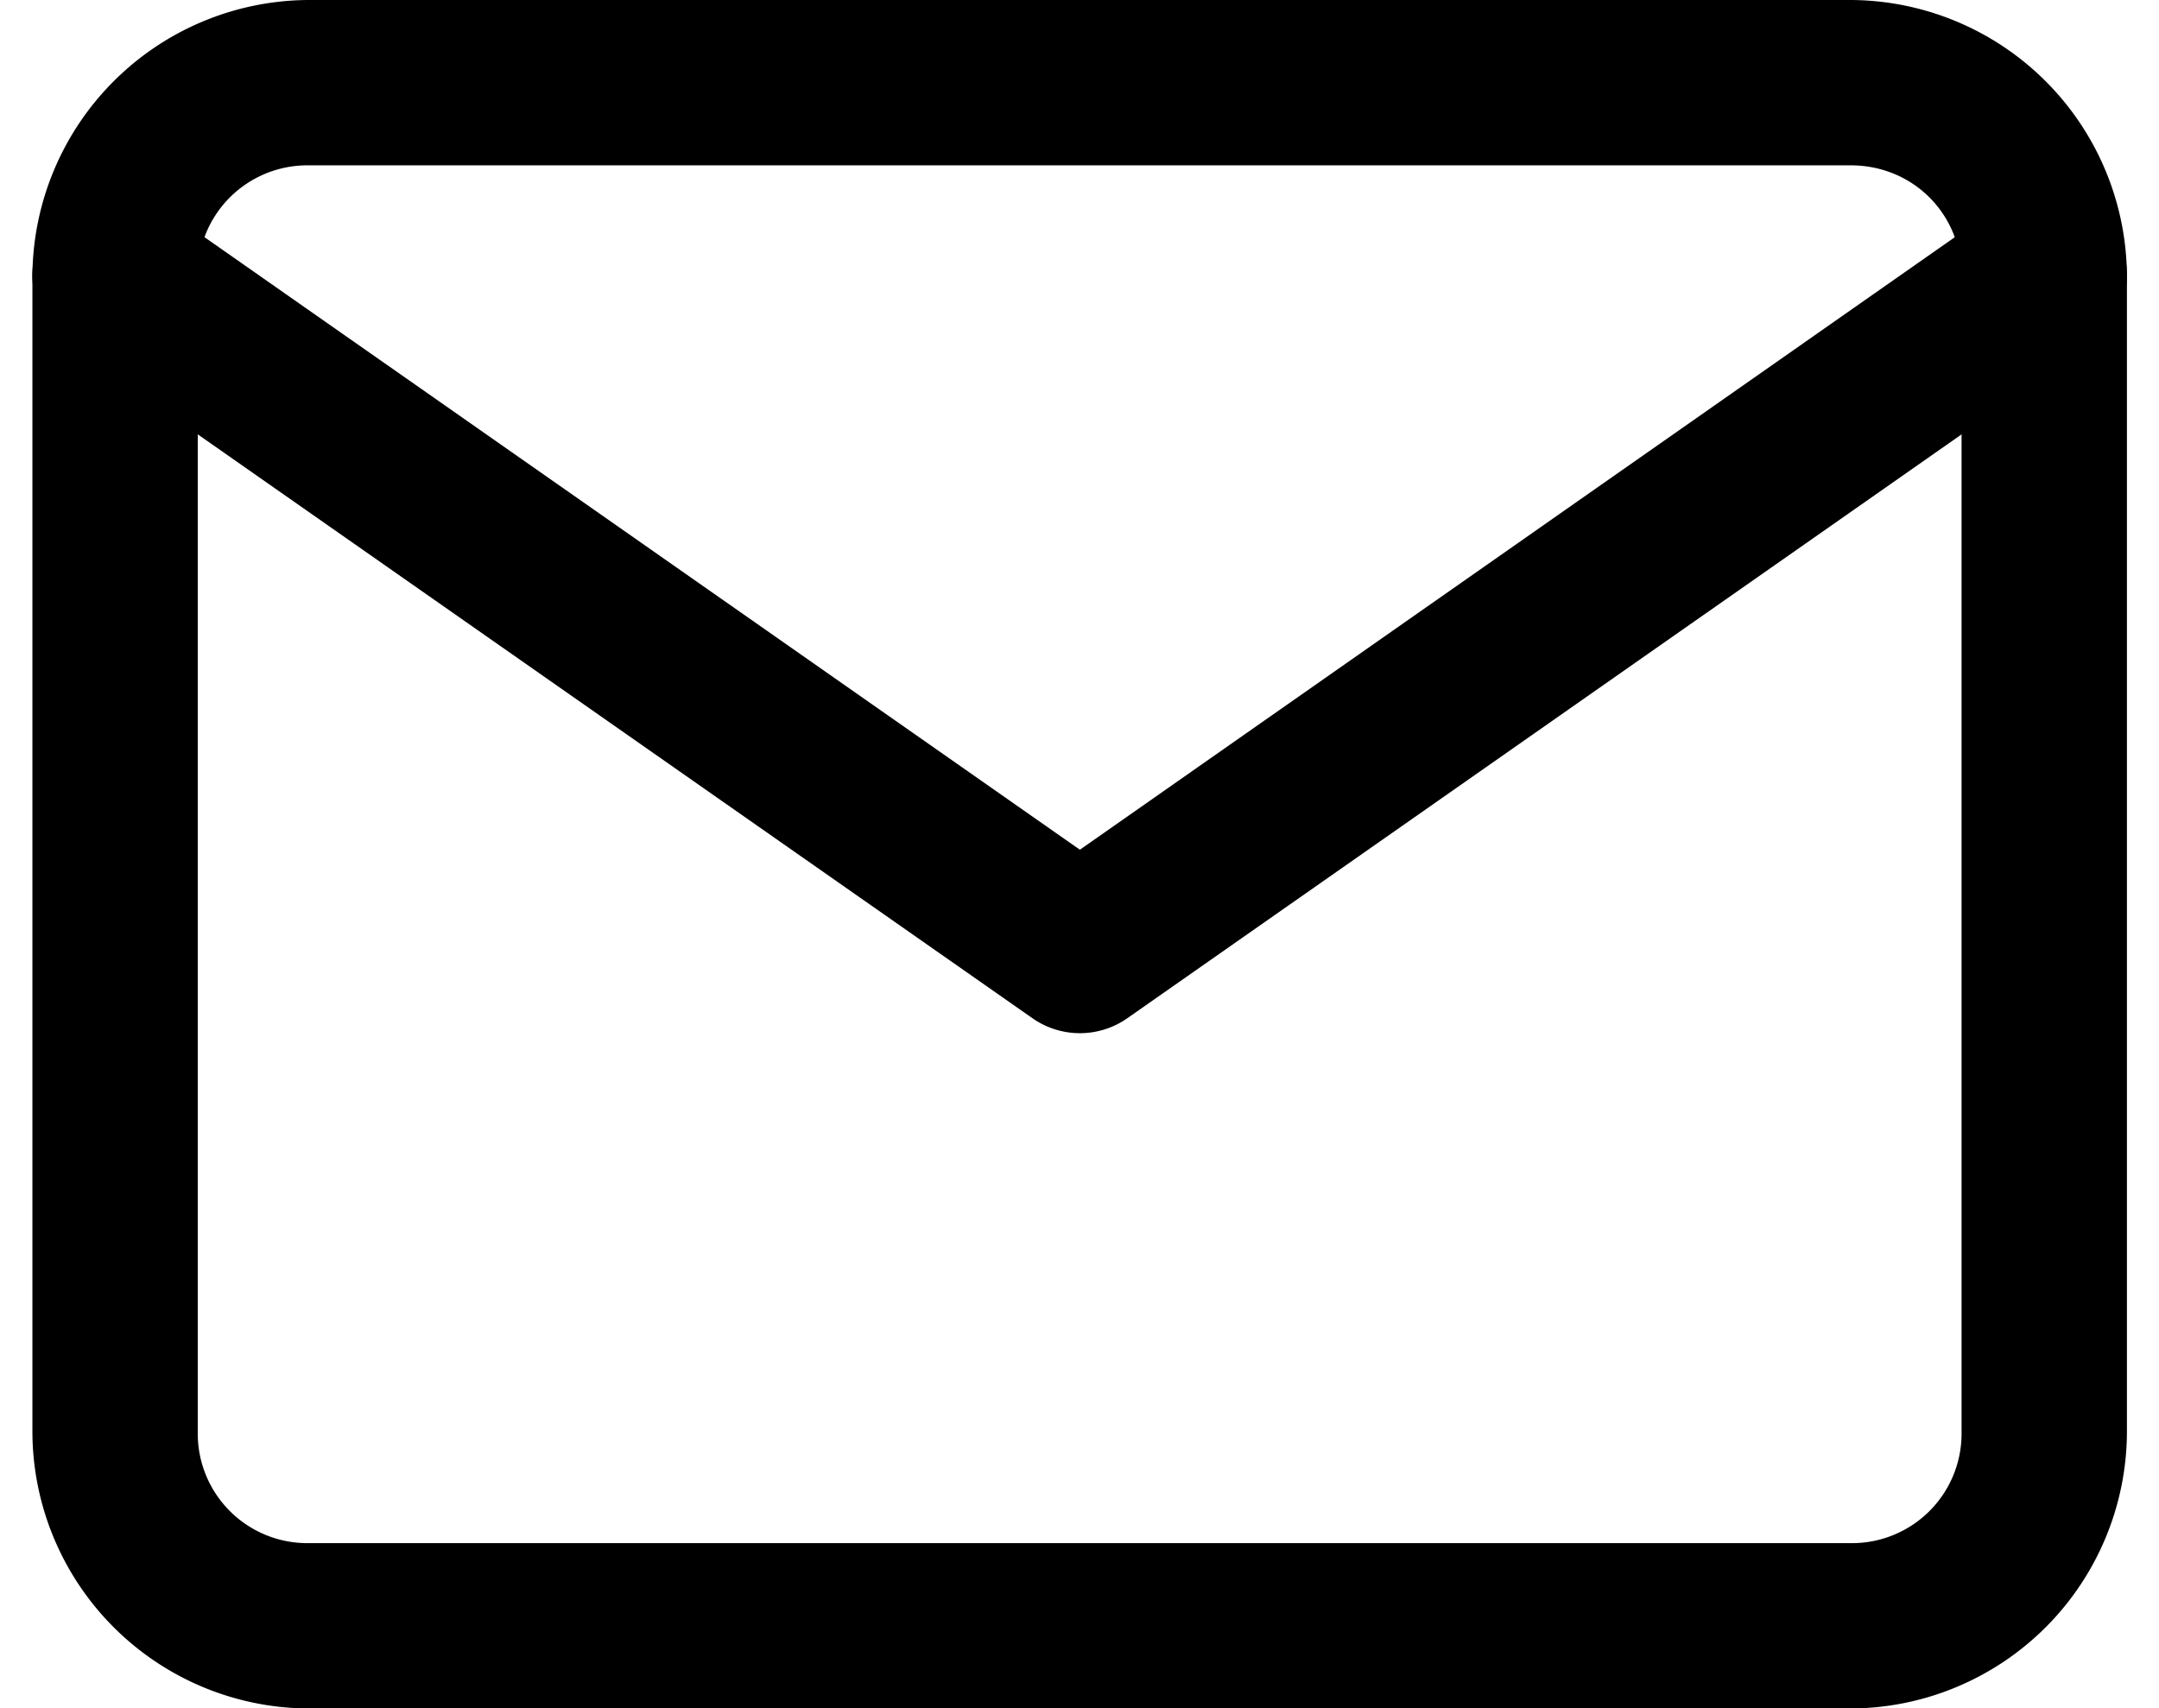 <svg xmlns="http://www.w3.org/2000/svg" width="19.585" height="15.497"><g fill="#000000"><path d="M2.792 0A2.517 2.517 0 00.294 2.498a.75.75 0 000 .002v10.496a.75.75 0 000 .002A2.517 2.517 0 002.788 15.5a.75.75 0 00.002 0h14a.75.75 0 00.002 0 2.516 2.516 0 002.502-2.498.75.75 0 000-.002V2.5a.75.75 0 000-.002A2.517 2.517 0 0016.796 0a.75.75 0 00-.002 0h-14a.75.75 0 00-.002 0zm.002 1.5h14c.56.003.997.44 1 1V13a.994.994 0 01-1.004 1H2.794a.994.994 0 01-1-1.004V2.5a.994.994 0 011-1z" overflow="visible"/><path d="M1.065 1.75a.75.75 0 00-.636.32.75.75 0 00.185 1.045l8.752 6.123a.75.75 0 00.86 0l8.748-6.123a.75.75 0 00.185-1.045.75.75 0 00-1.045-.185L9.796 7.709 1.474 1.885a.75.75 0 00-.409-.135z" overflow="visible"/></g></svg>

